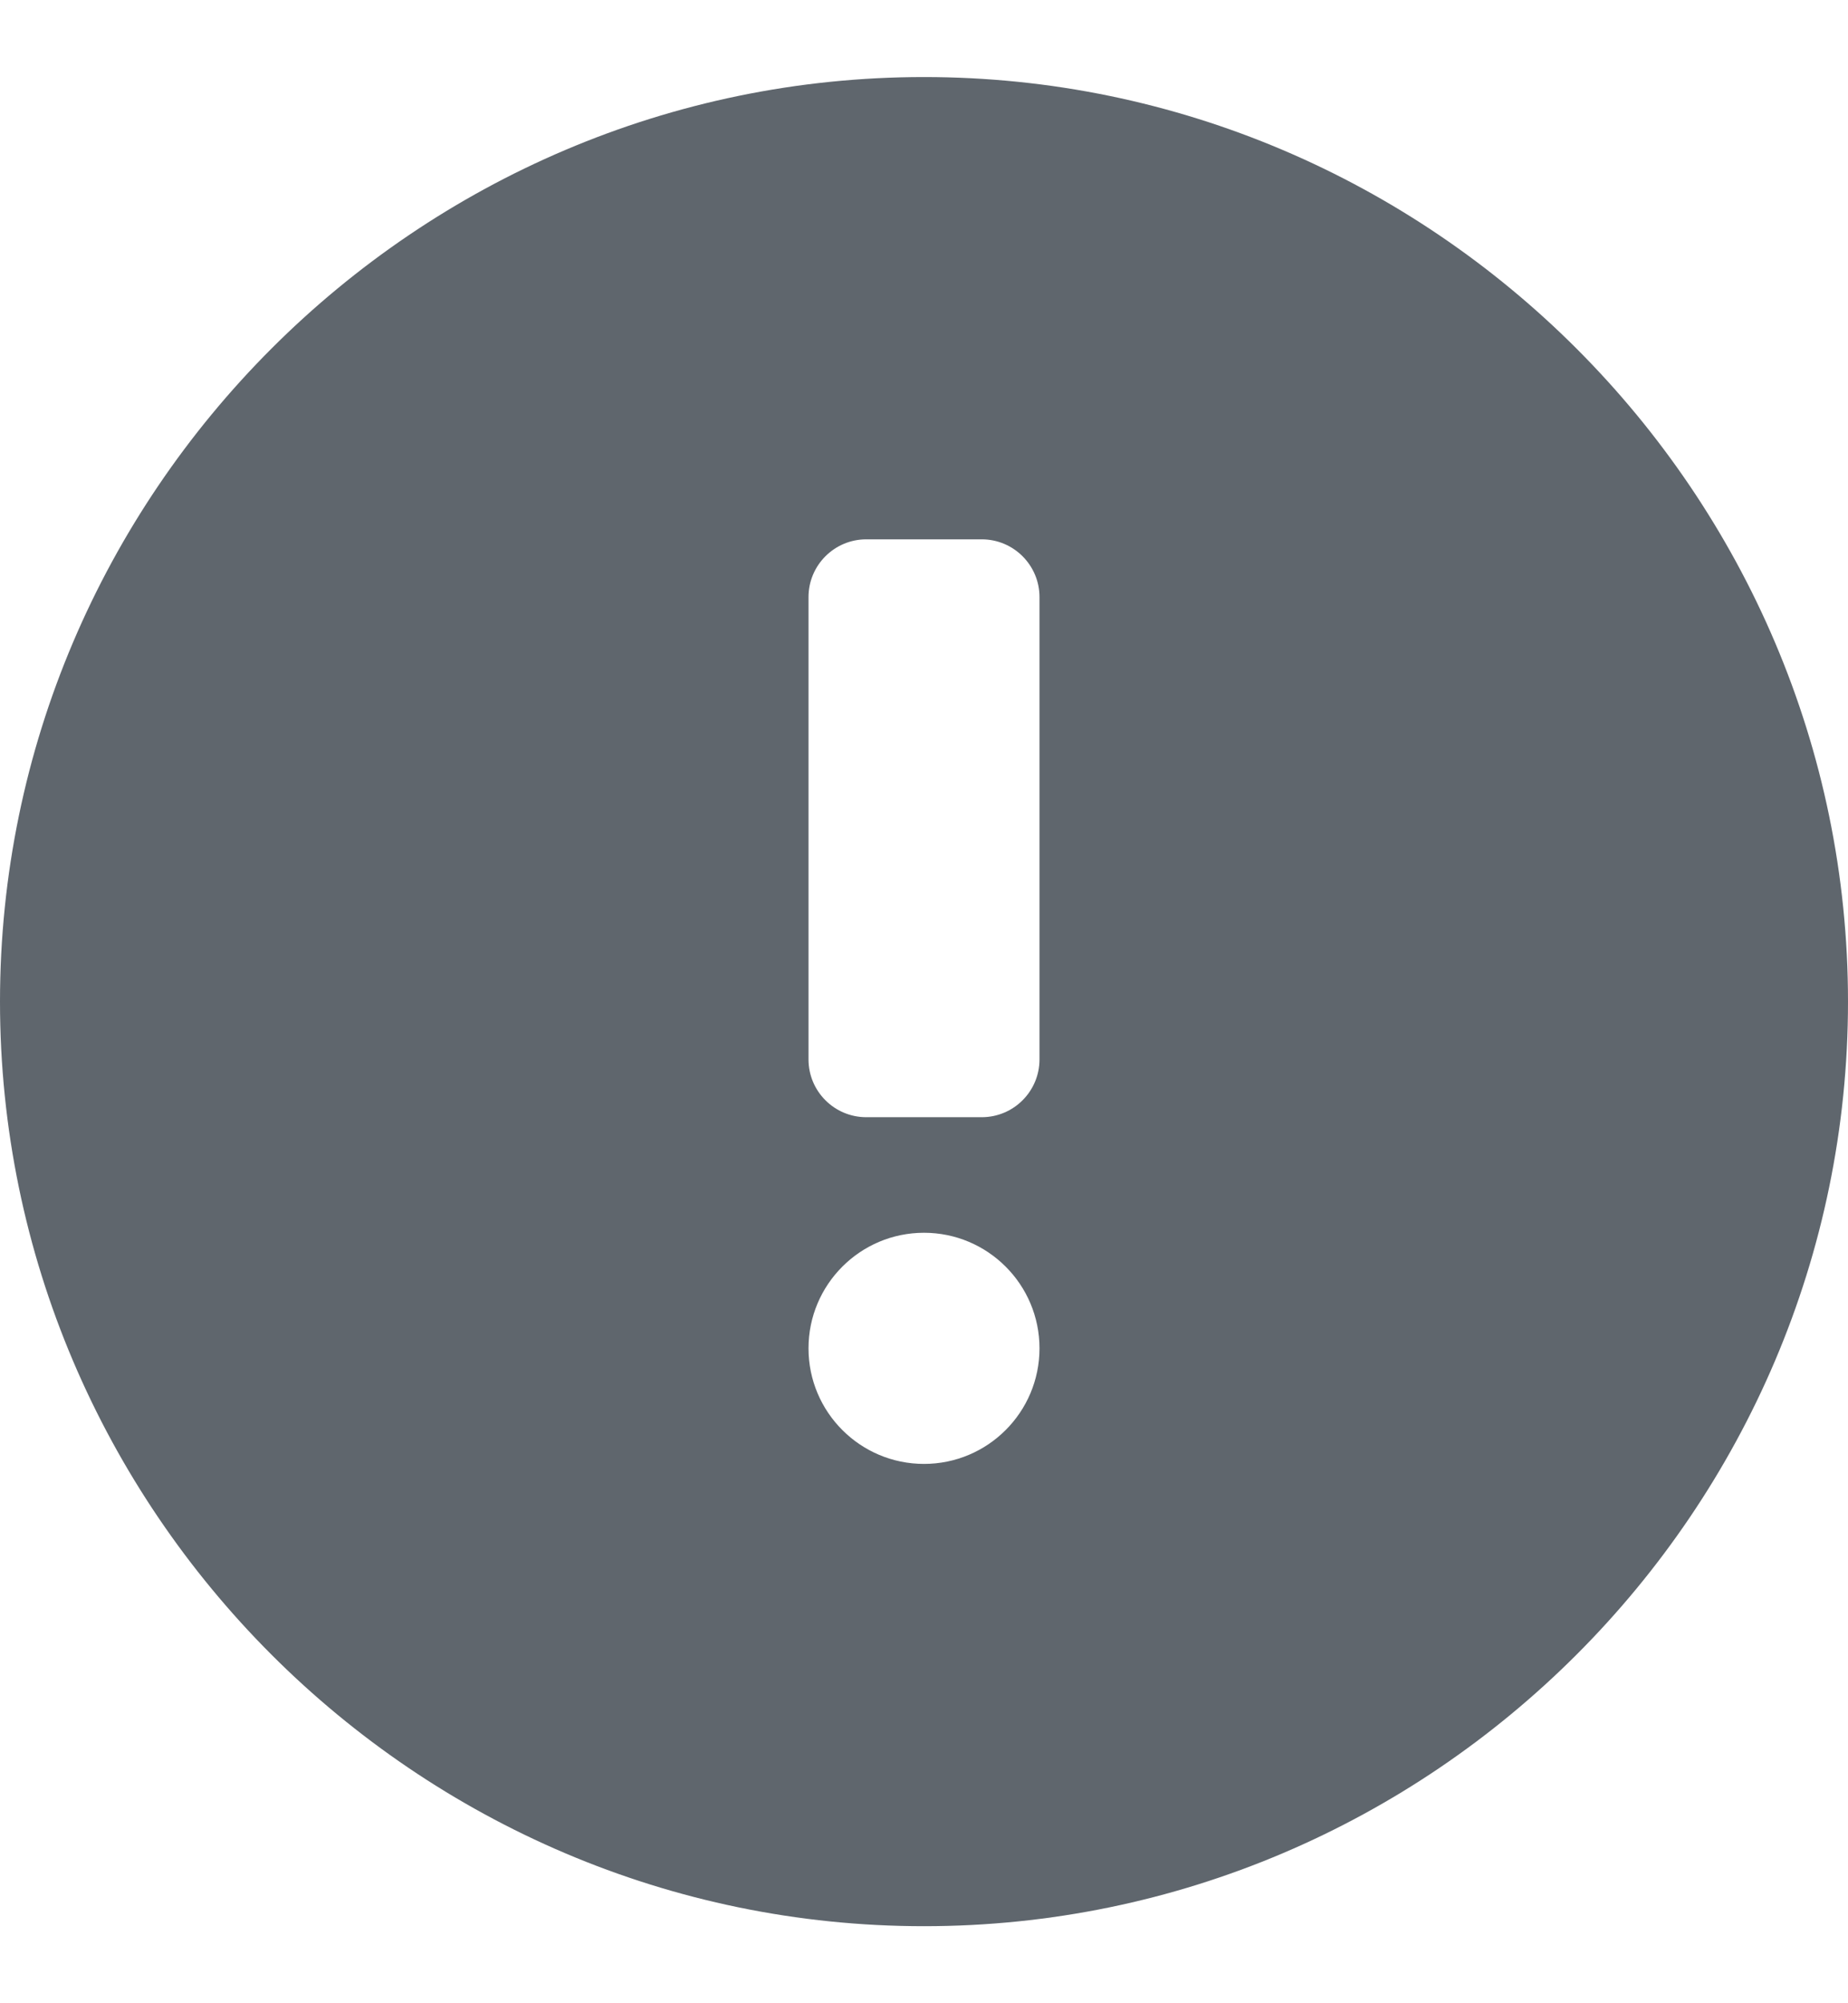 <svg width="12" height="13" viewBox="0 0 12 13" fill="none" xmlns="http://www.w3.org/2000/svg">
<path d="M6 0.5C2.7 0.5 0 3.2 0 6.5C0 9.8 2.7 12.5 6 12.5C9.3 12.5 12 9.8 12 6.5C12 3.2 9.3 0.5 6 0.5ZM6 9.5C5.586 9.5 5.25 9.164 5.25 8.75C5.25 8.336 5.586 8 6 8C6.414 8 6.75 8.336 6.75 8.75C6.75 9.164 6.414 9.5 6 9.5ZM6.75 6.875C6.75 7.082 6.582 7.25 6.375 7.25H5.625C5.418 7.25 5.25 7.082 5.25 6.875V3.875C5.25 3.668 5.418 3.5 5.625 3.5H6.375C6.582 3.5 6.75 3.668 6.75 3.875V6.875Z" fill="#5F666D"/>
</svg>

